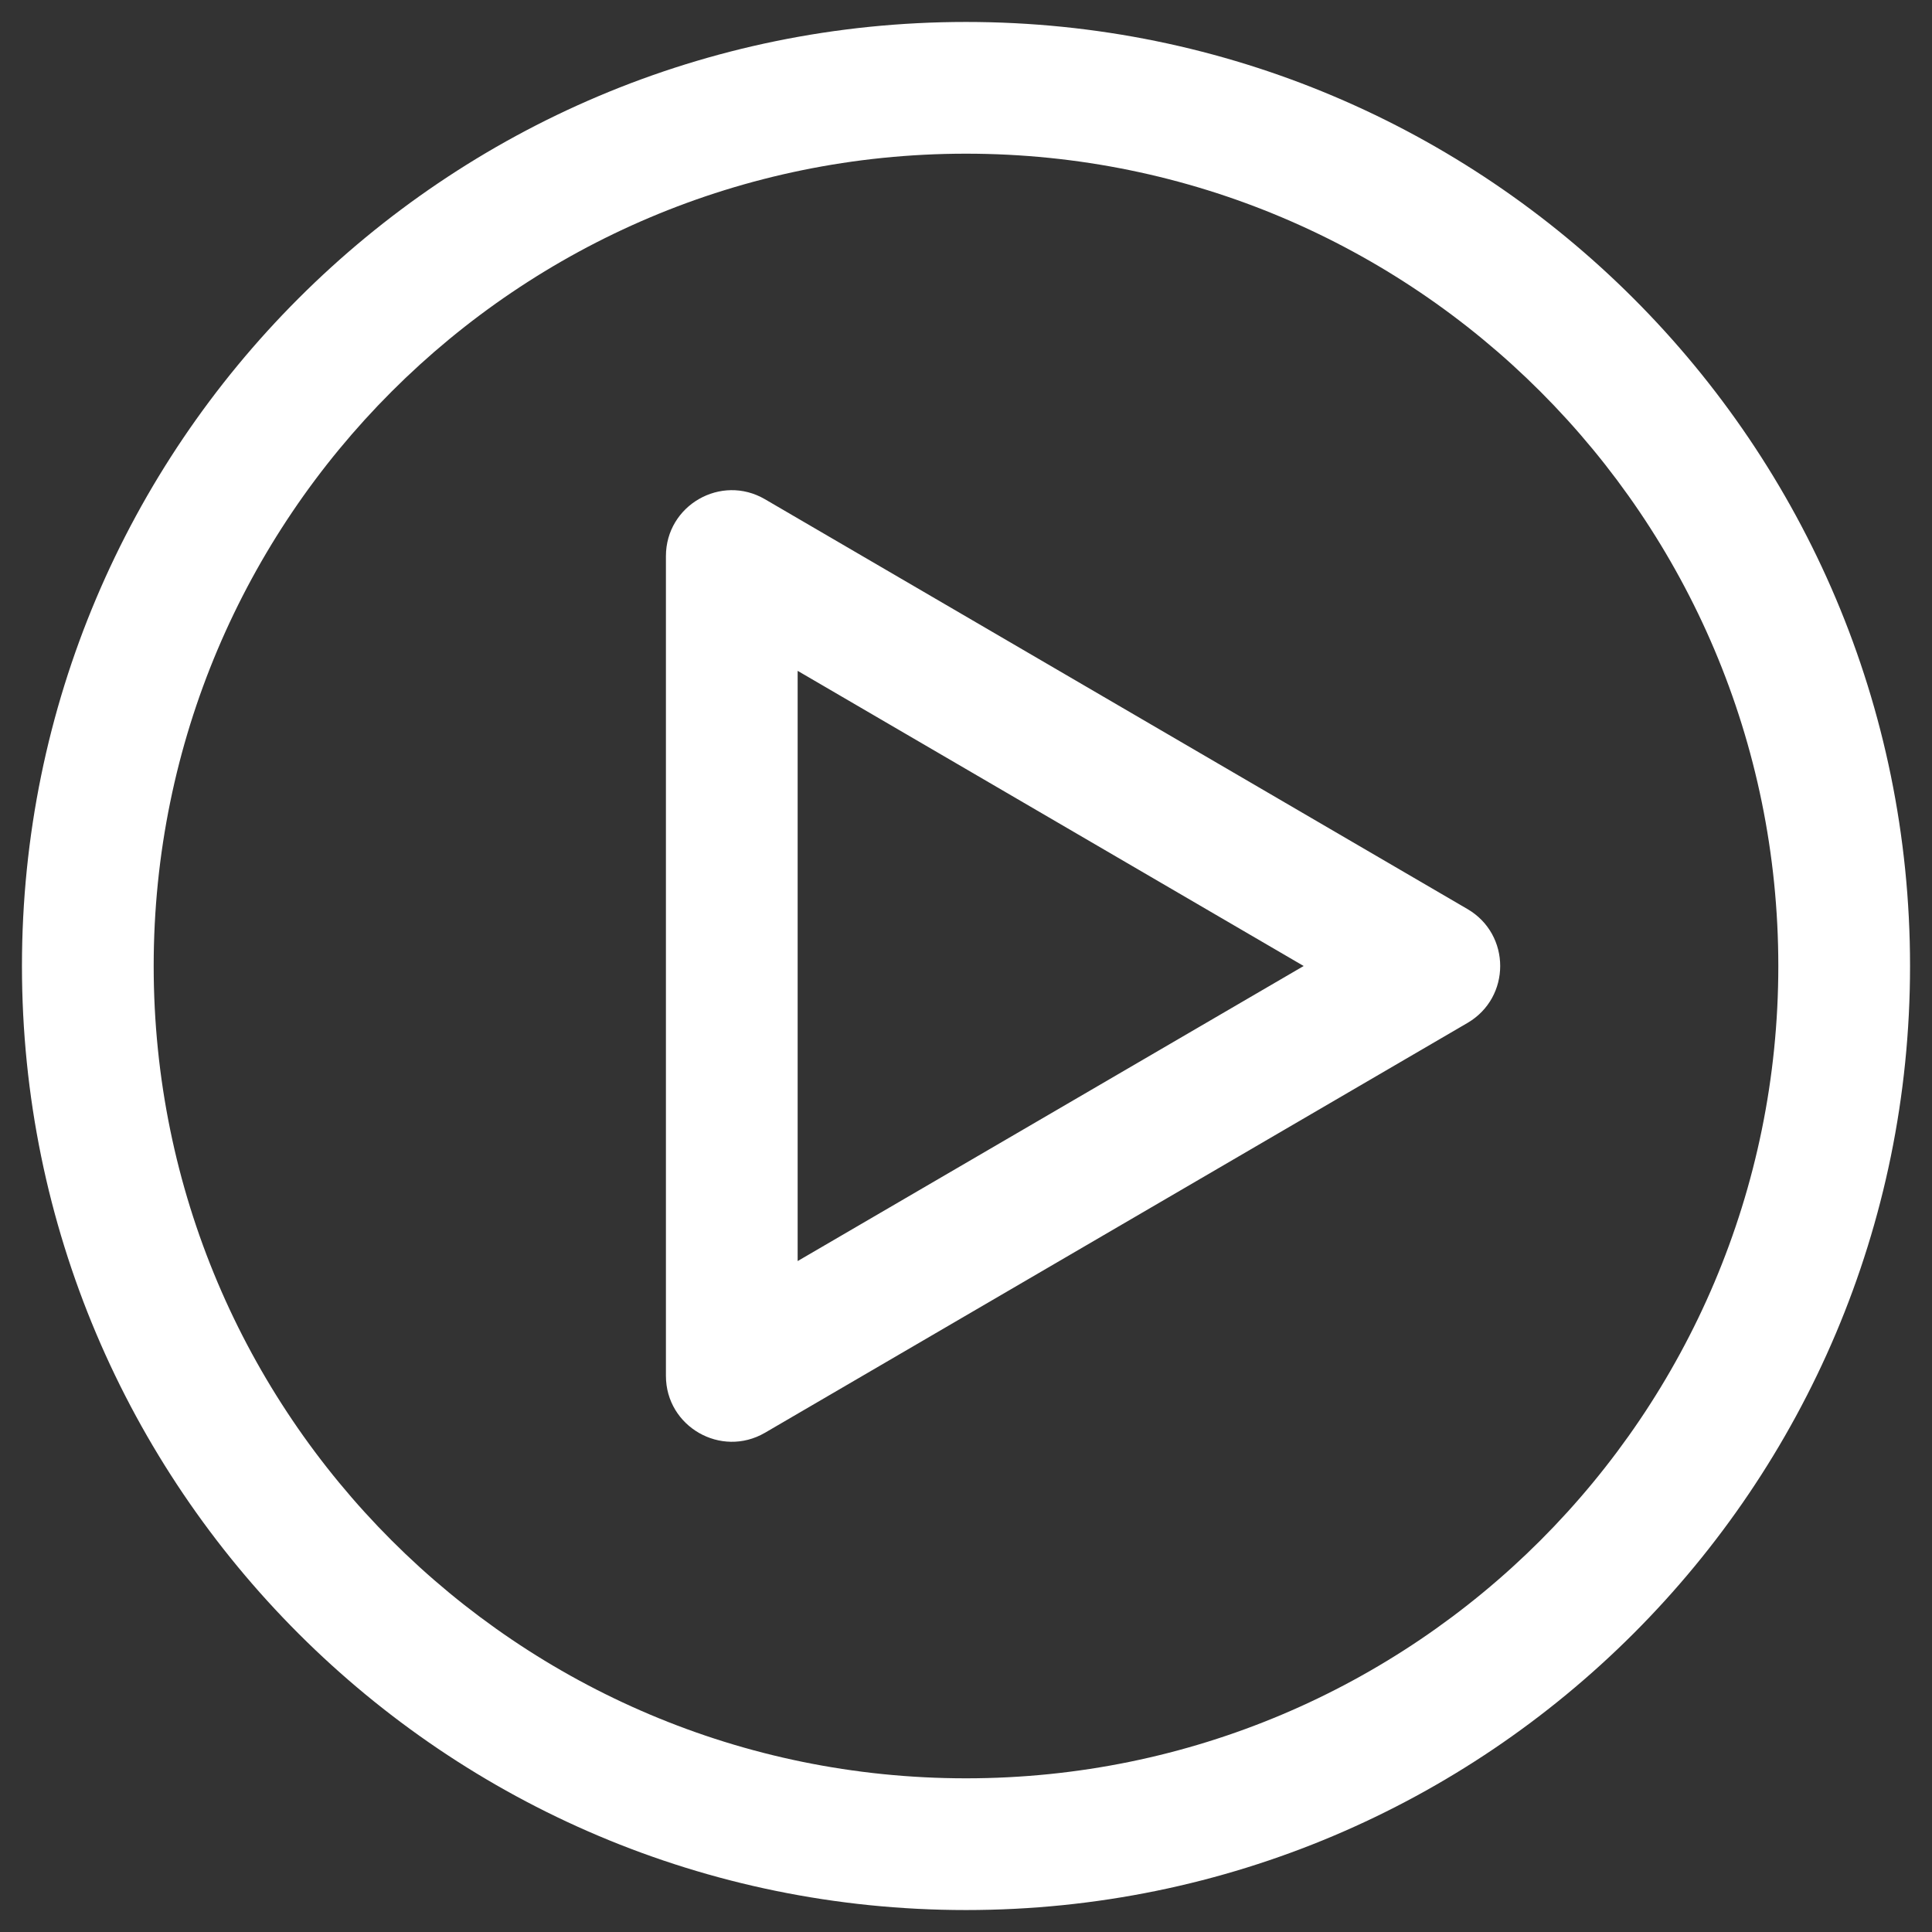 <svg xmlns="http://www.w3.org/2000/svg" width="22" height="22" viewBox="0 0 22 22">
    <rect x="0" y="0" width="22" height="22" fill="#333333" stroke="none"/>
    <g fill="none" fill-rule="evenodd">
        <g fill="#FFF" fill-rule="nonzero">
            <g>
                <g>
                    <path d="M10-.75c5.937 0 10.75 4.813 10.75 10.75S15.937 20.75 10 20.75-.75 15.937-.75 10 4.063-.75 10-.75zm0 1.5C4.891.75.75 4.891.75 10s4.141 9.25 9.25 9.25 9.25-4.141 9.25-9.25S15.109.75 10 .75zM6.583 5.333c0-.579.628-.94 1.128-.648l8 4.667c.496.29.496 1.006 0 1.296l-8 4.667c-.5.291-1.128-.07-1.128-.648zm1.5 1.306v6.721L13.845 10 8.083 6.639z" transform="translate(-268 -800) translate(269 800) translate(0 1)"/>
                </g>
            </g>
        </g>
    </g>
</svg>

